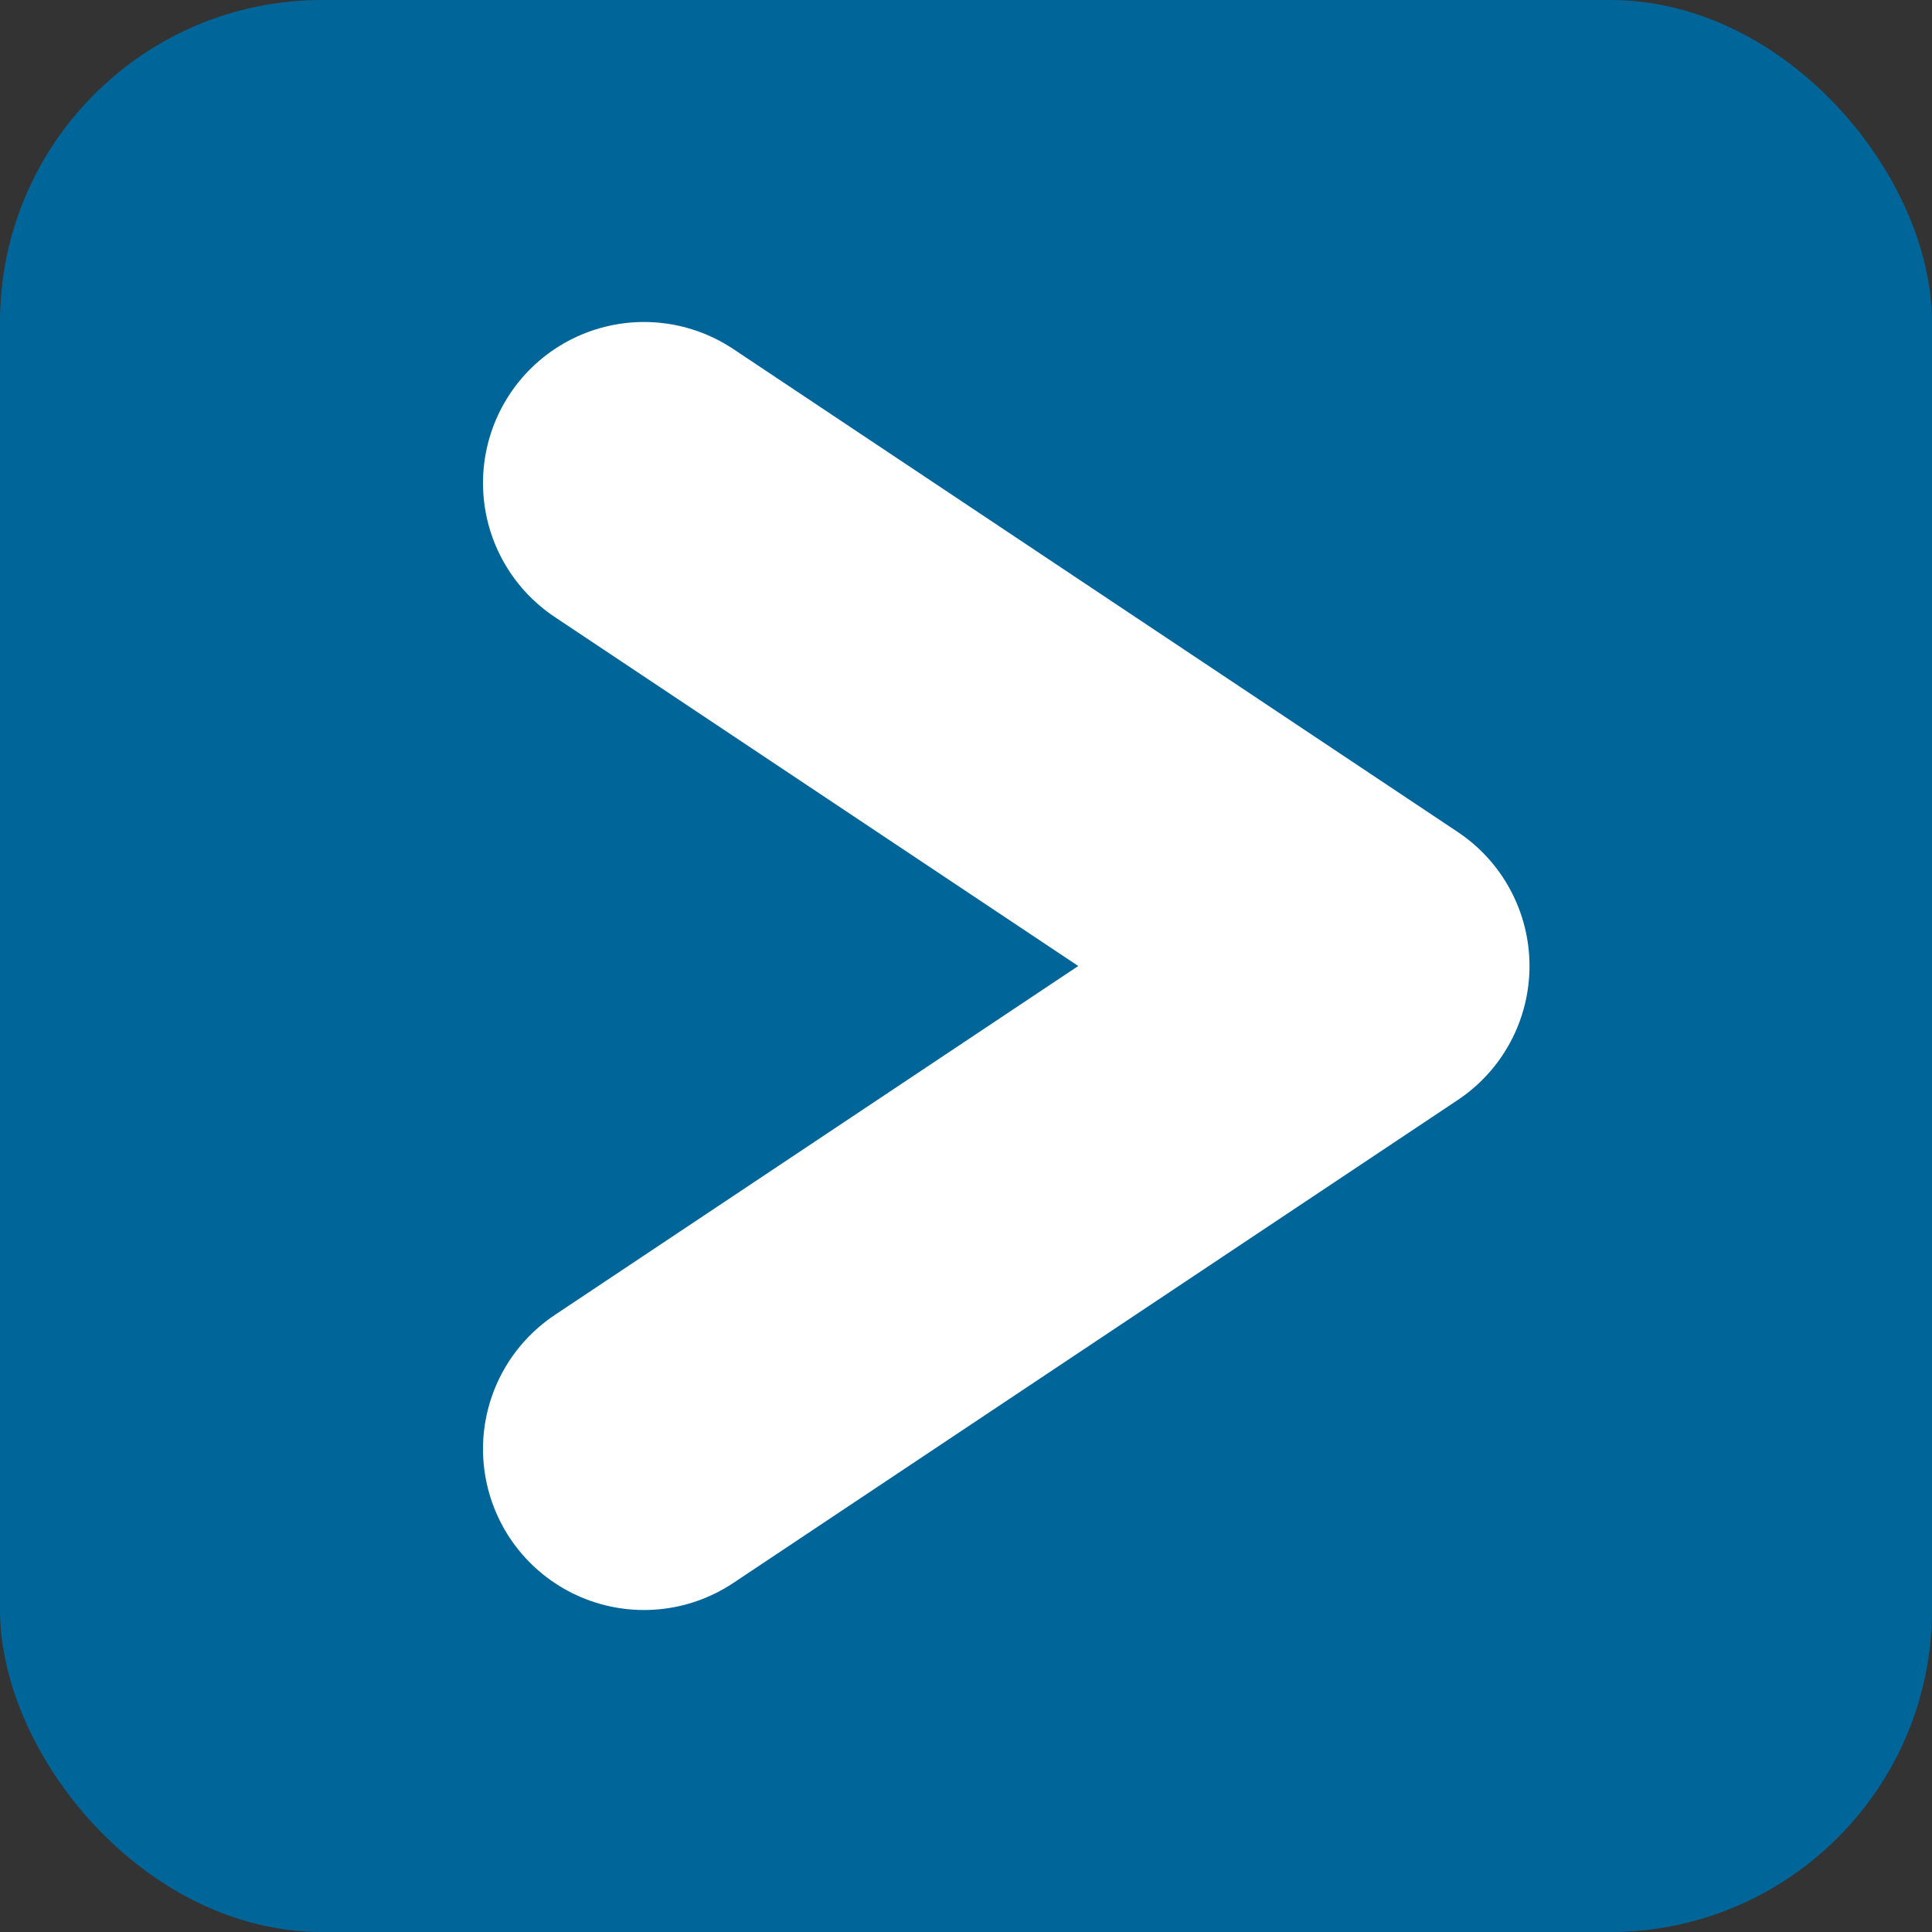 <svg xmlns="http://www.w3.org/2000/svg" width="12" height="12">
  <rect width="100%" height="100%" fill="#333333" stroke="none"/>
  <rect width="12" height="12" fill="#069" rx="2" ry="2"/>
  <path fill="none" stroke="#fff" stroke-width="2" d="M4 3l4.5 3L4 9" stroke-linecap="round" stroke-linejoin="round"/>
</svg>